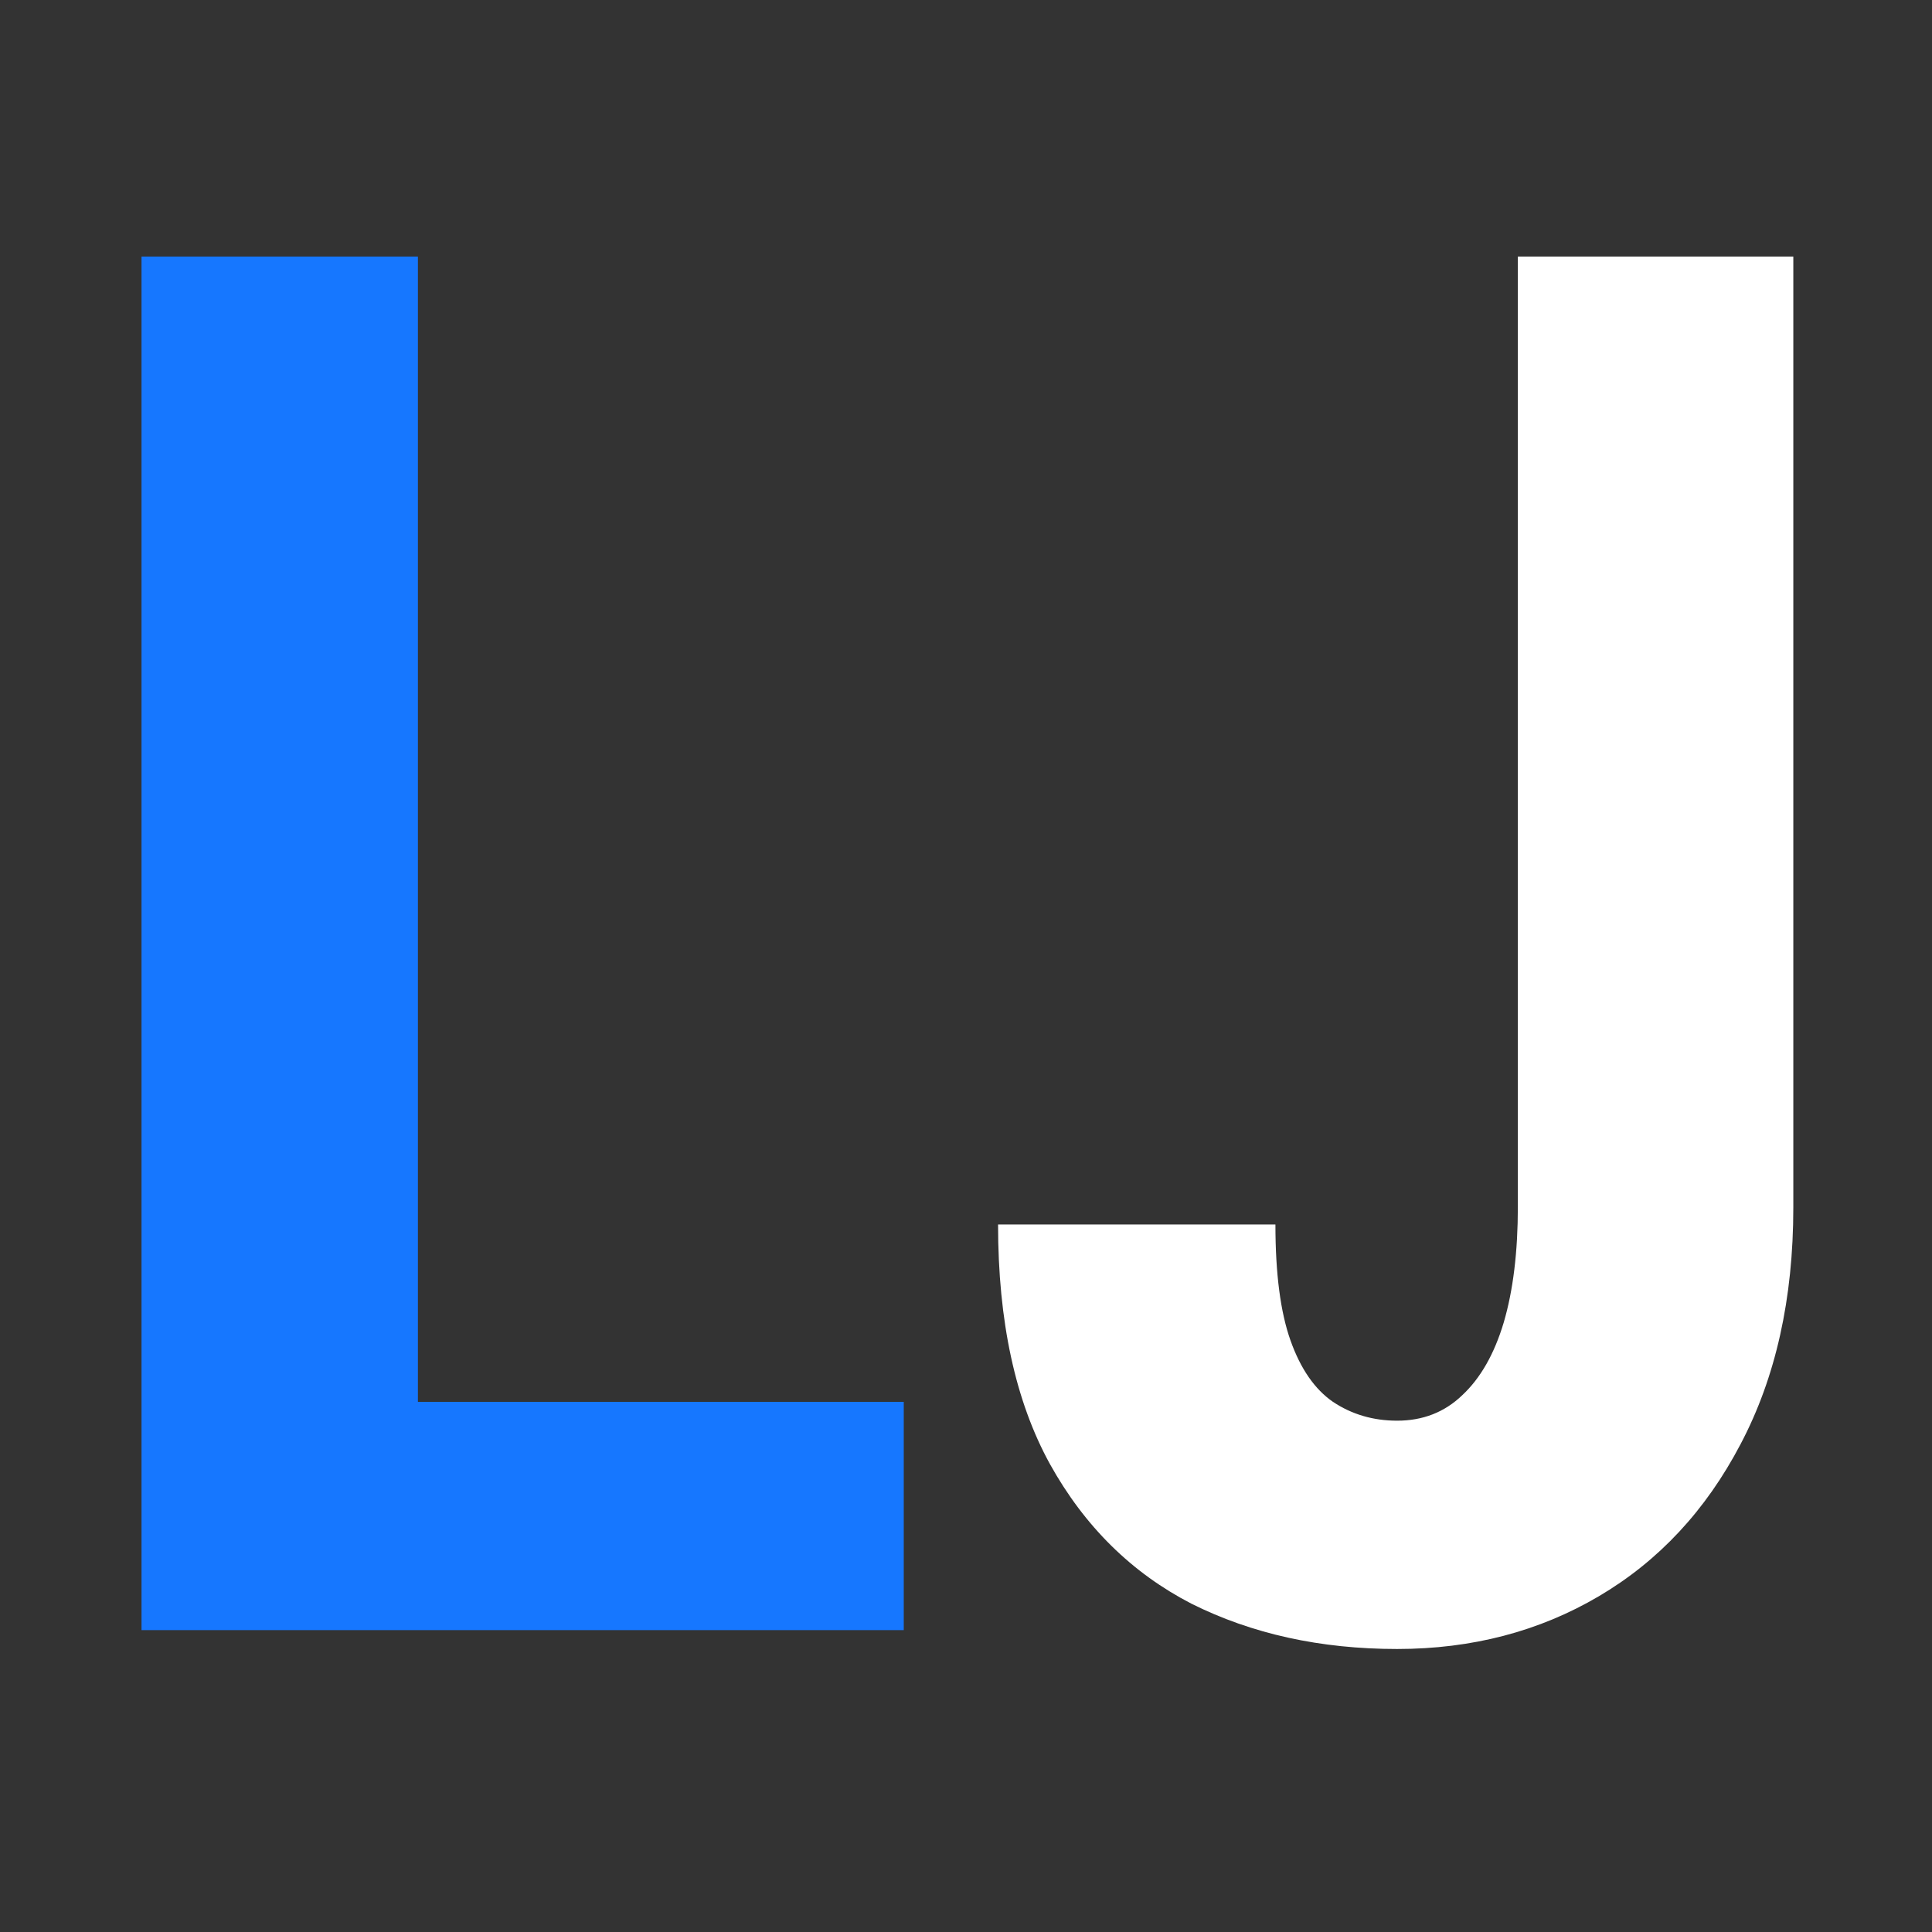 <svg width="64" height="64" viewBox="0 0 64 64" fill="none" xmlns="http://www.w3.org/2000/svg">
<rect x="0" y="0" width="64" height="64" fill="#333333" stroke="none"/>
<g clip-path="url(#clip0_8_4)">
<path d="M29.938 46.438V54H11.031V46.438H29.938ZM13.844 8.5V54H4.688V8.5H13.844Z" fill="#1677FF"/>
<path d="M50.281 39.969V8.5H59.406V40C59.406 43.021 58.823 45.635 57.656 47.844C56.51 50.031 54.948 51.708 52.969 52.875C50.99 54.042 48.76 54.625 46.281 54.625C43.74 54.625 41.469 54.125 39.469 53.125C37.49 52.104 35.927 50.562 34.781 48.5C33.635 46.417 33.062 43.771 33.062 40.562H42.25C42.25 42.188 42.417 43.469 42.75 44.406C43.083 45.344 43.552 46.021 44.156 46.438C44.781 46.854 45.49 47.062 46.281 47.062C47.135 47.062 47.854 46.781 48.438 46.219C49.042 45.656 49.5 44.854 49.812 43.812C50.125 42.75 50.281 41.469 50.281 39.969Z" fill="white"/>
</g>
<defs>
<clipPath id="clip0_8_4">
<rect width="64" height="64" fill="white"/>
</clipPath>
</defs>
</svg>

